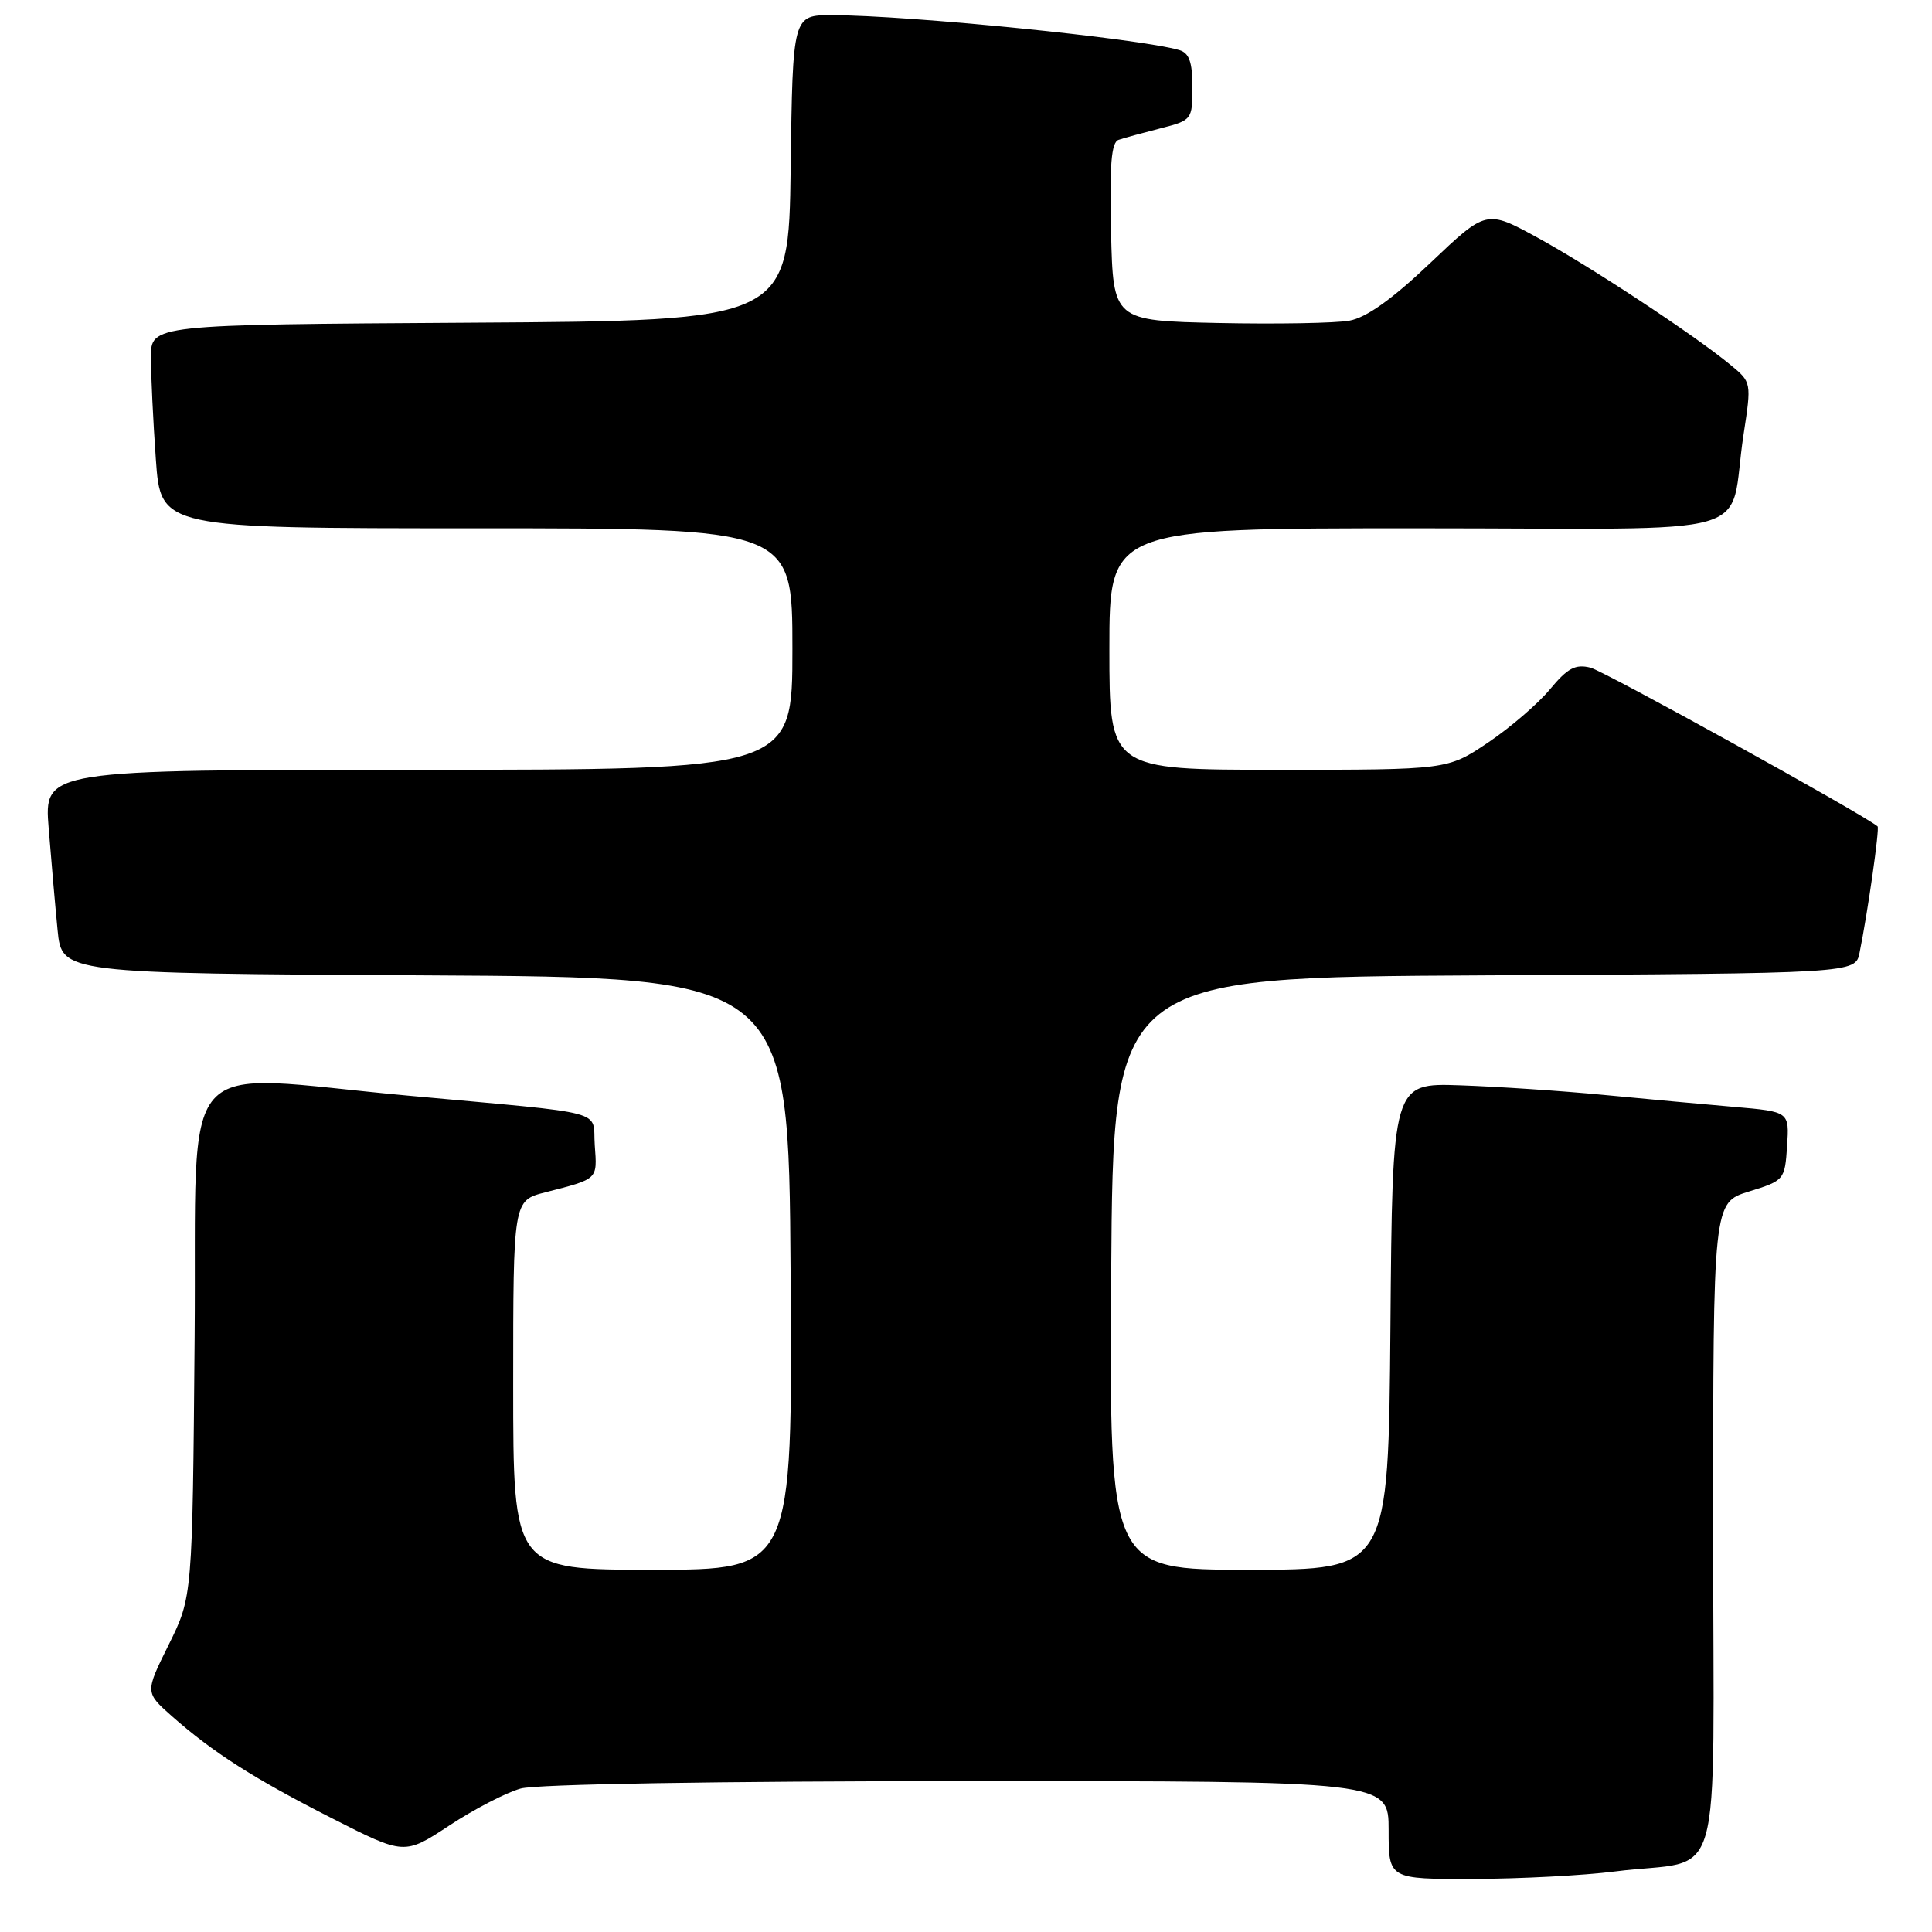 <?xml version="1.0" encoding="UTF-8" standalone="no"?>
<!DOCTYPE svg PUBLIC "-//W3C//DTD SVG 1.1//EN" "http://www.w3.org/Graphics/SVG/1.1/DTD/svg11.dtd" >
<svg xmlns="http://www.w3.org/2000/svg" xmlns:xlink="http://www.w3.org/1999/xlink" version="1.1" viewBox="0 0 256 256">
 <g >
 <path fill="currentColor"
d=" M 214.00 247.98 C 228.69 246.10 227.00 252.02 227.00 202.60 C 227.00 159.35 227.00 159.35 231.75 157.88 C 236.43 156.43 236.50 156.34 236.80 151.85 C 237.10 147.30 237.10 147.30 229.80 146.67 C 225.78 146.32 218.00 145.61 212.50 145.08 C 207.00 144.55 198.45 143.98 193.50 143.81 C 184.50 143.50 184.50 143.50 184.24 175.75 C 183.97 208.00 183.97 208.00 165.47 208.00 C 146.98 208.00 146.98 208.00 147.24 168.75 C 147.50 129.50 147.50 129.50 196.67 129.24 C 245.85 128.98 245.85 128.98 246.40 126.24 C 247.47 121.02 249.08 109.74 248.79 109.50 C 246.84 107.87 212.58 88.93 210.75 88.47 C 208.74 87.97 207.72 88.52 205.38 91.33 C 203.80 93.25 200.09 96.43 197.15 98.41 C 191.80 102.00 191.80 102.00 169.40 102.00 C 147.00 102.00 147.00 102.00 147.00 86.00 C 147.00 70.00 147.00 70.00 187.92 70.00 C 234.58 70.00 228.87 71.65 231.03 57.58 C 232.09 50.66 232.09 50.65 229.30 48.35 C 224.49 44.38 210.80 35.36 203.73 31.49 C 196.95 27.79 196.95 27.79 189.53 34.84 C 184.47 39.65 181.06 42.08 178.81 42.49 C 176.99 42.82 169.20 42.96 161.50 42.80 C 147.50 42.50 147.50 42.50 147.22 30.73 C 147.01 21.85 147.25 18.86 148.22 18.53 C 148.92 18.29 151.41 17.61 153.75 17.01 C 157.94 15.94 158.00 15.86 158.00 11.53 C 158.00 8.20 157.57 7.01 156.25 6.63 C 150.91 5.08 120.52 2.03 110.27 2.01 C 105.04 2.00 105.04 2.00 104.77 22.25 C 104.50 42.50 104.50 42.50 62.25 42.76 C 20.00 43.02 20.00 43.02 20.00 47.36 C 20.00 49.74 20.29 55.81 20.65 60.85 C 21.30 70.00 21.30 70.00 63.15 70.00 C 105.00 70.00 105.00 70.00 105.00 86.00 C 105.00 102.00 105.00 102.00 55.41 102.00 C 5.83 102.00 5.83 102.00 6.45 109.75 C 6.79 114.01 7.32 120.08 7.63 123.24 C 8.19 128.98 8.19 128.98 56.35 129.24 C 104.50 129.50 104.50 129.50 104.76 168.75 C 105.02 208.00 105.02 208.00 86.51 208.00 C 68.00 208.00 68.00 208.00 68.00 183.54 C 68.00 159.08 68.00 159.08 72.25 157.99 C 79.31 156.18 79.14 156.34 78.81 151.76 C 78.46 146.94 81.18 147.67 54.00 145.17 C 22.83 142.31 26.11 138.58 25.79 177.22 C 25.50 211.58 25.50 211.58 22.36 217.92 C 19.22 224.25 19.22 224.25 22.75 227.38 C 28.24 232.23 33.69 235.70 44.04 240.96 C 53.58 245.81 53.58 245.81 59.54 241.89 C 62.82 239.73 67.08 237.52 69.00 236.99 C 71.08 236.41 95.08 236.01 128.25 236.01 C 184.00 236.00 184.00 236.00 184.00 242.50 C 184.00 249.00 184.00 249.00 195.25 248.97 C 201.44 248.95 209.88 248.51 214.00 247.98 Z "/>
</g>
</svg>